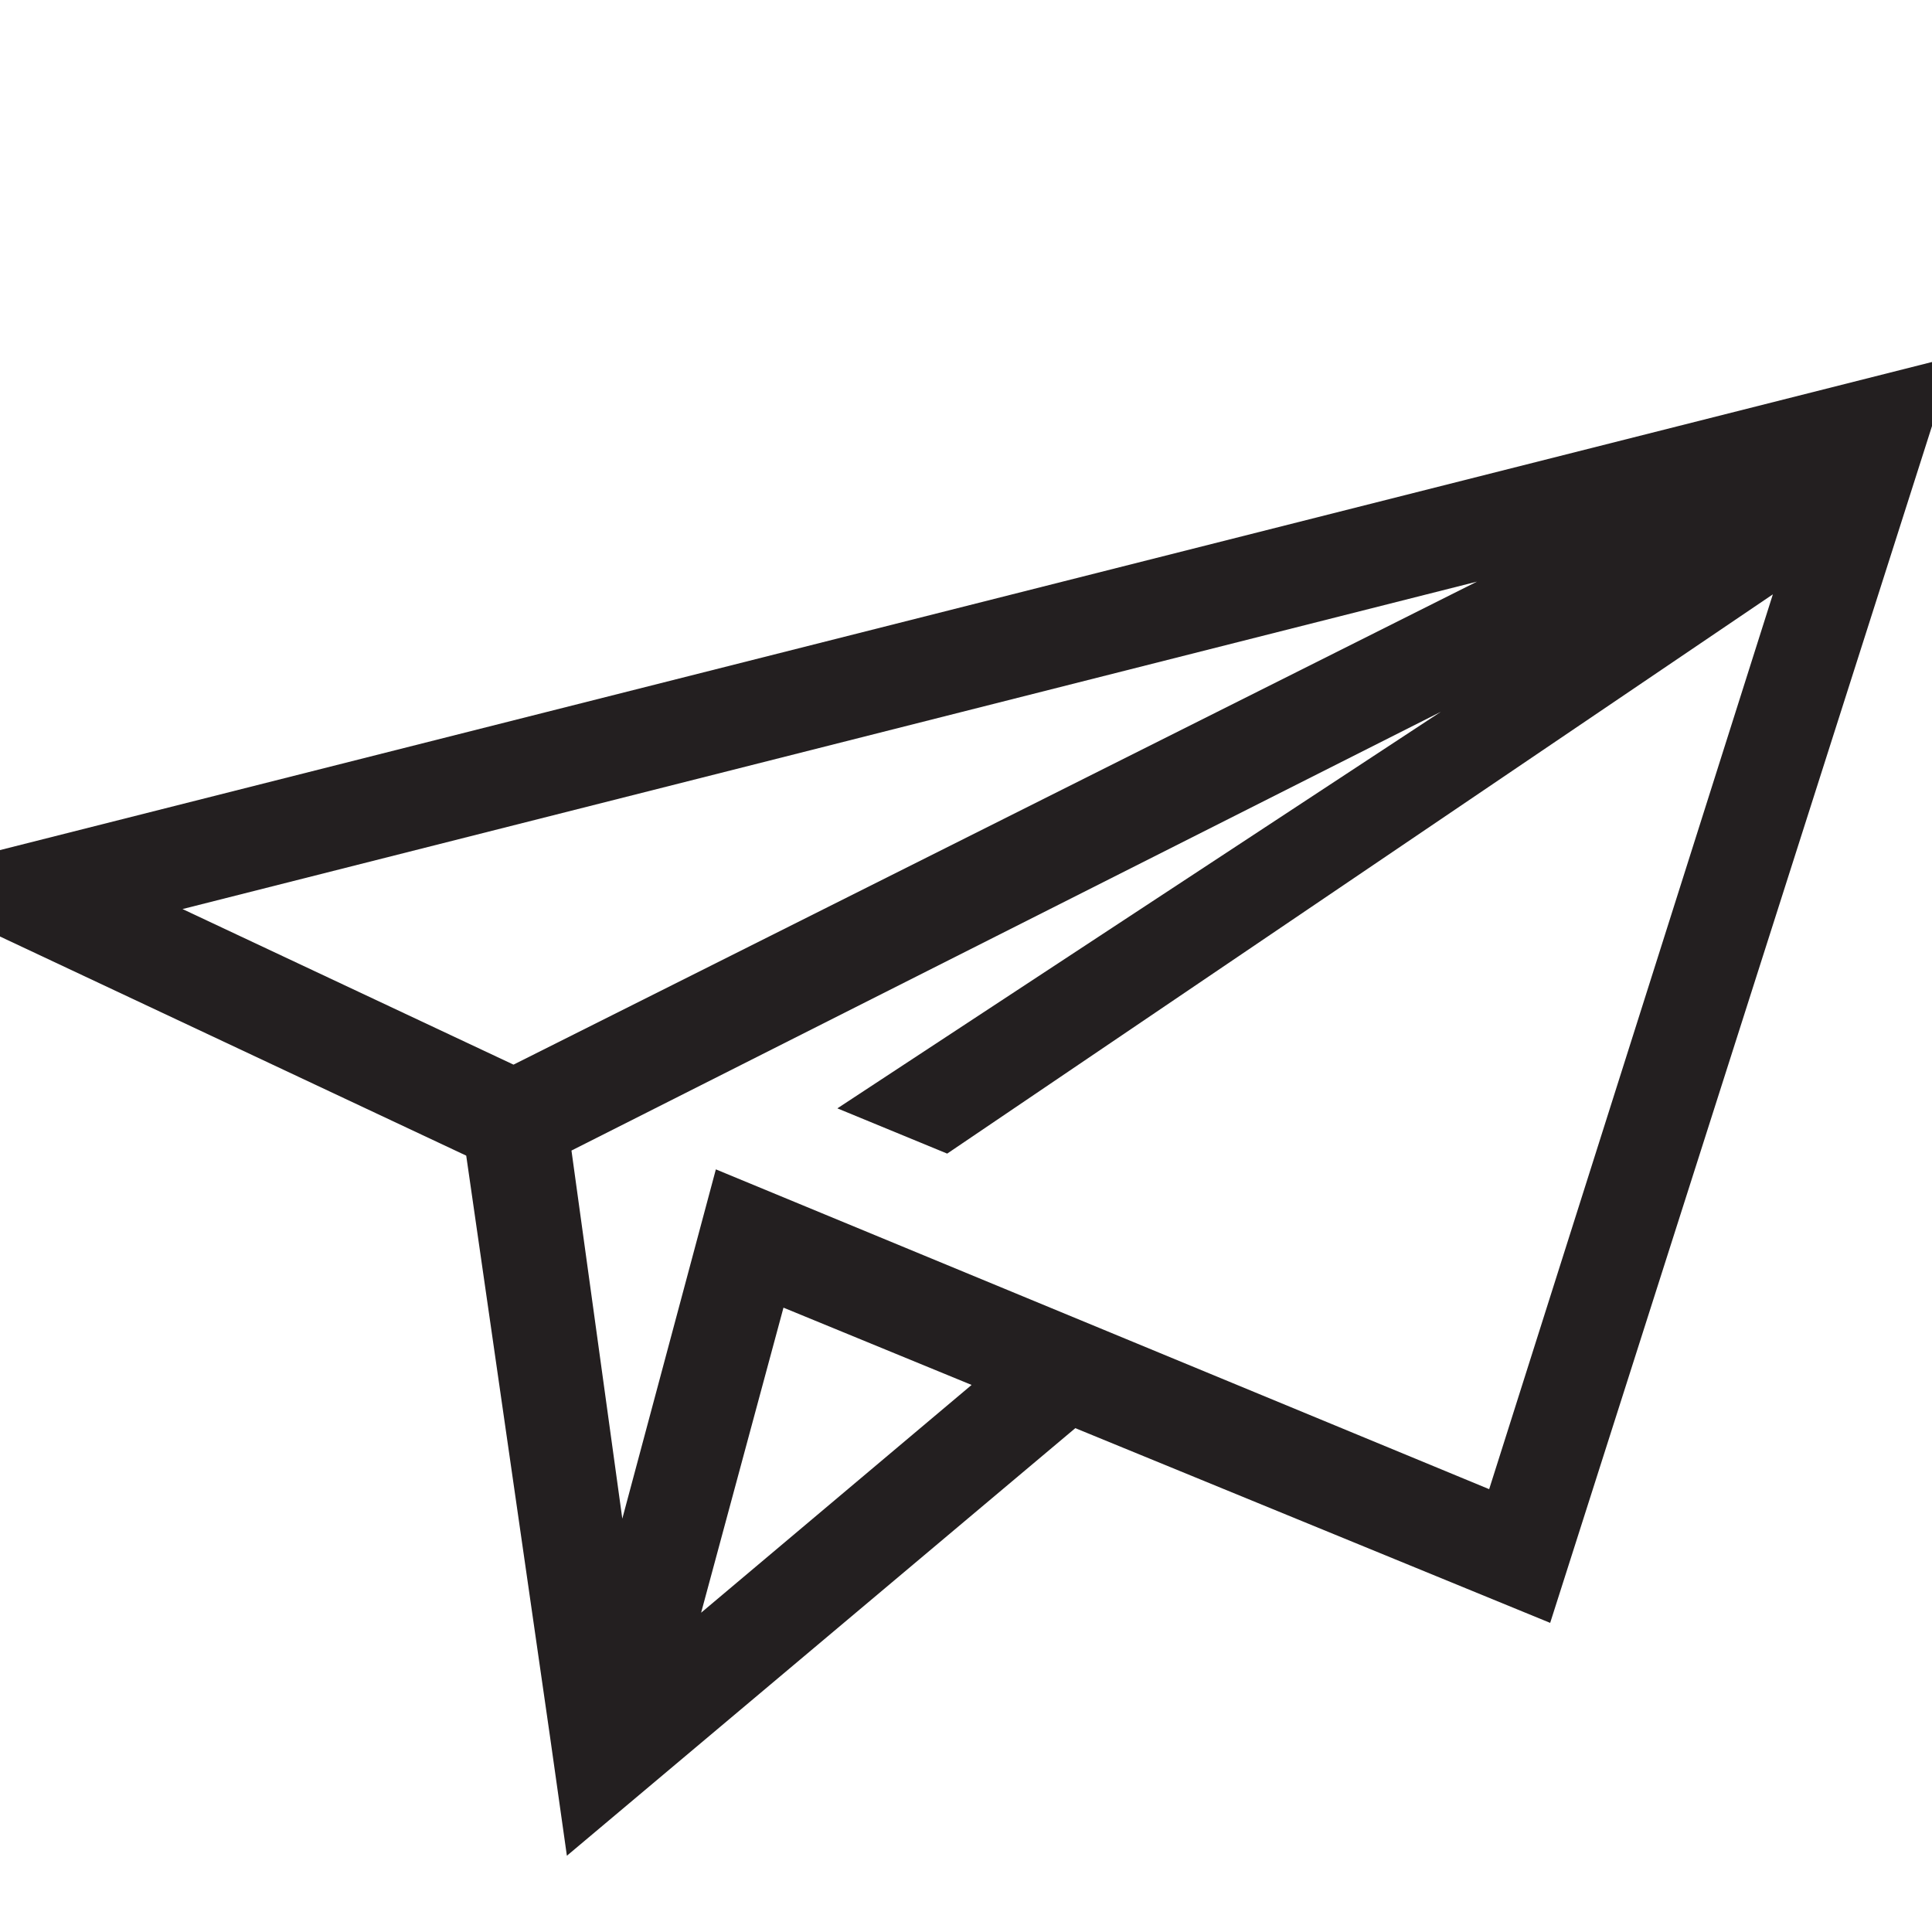 <?xml version="1.0"?>
<svg xmlns="http://www.w3.org/2000/svg" id="262197684_Layer_1_grid" data-name="Layer 1" viewBox="0 0 38 38"><title>paper_plane_glyph</title><path d="M0,16.72v1.7l9.17,4.31,1.65,11.44.33,2.33,10-8.41h0l9.34,3.83L38,8.38V7.12Zm13.79,15h0l1.62-6,3.7,1.52h0Zm15.5-2.43L14.08,23l-1.84,6.87-1-7.24L28.34,14,16.47,21.8l2.16.89,16.24-11ZM10.1,20.94,3.59,17.88l25.46-6.44Z" fill="#231f20"/></svg>
